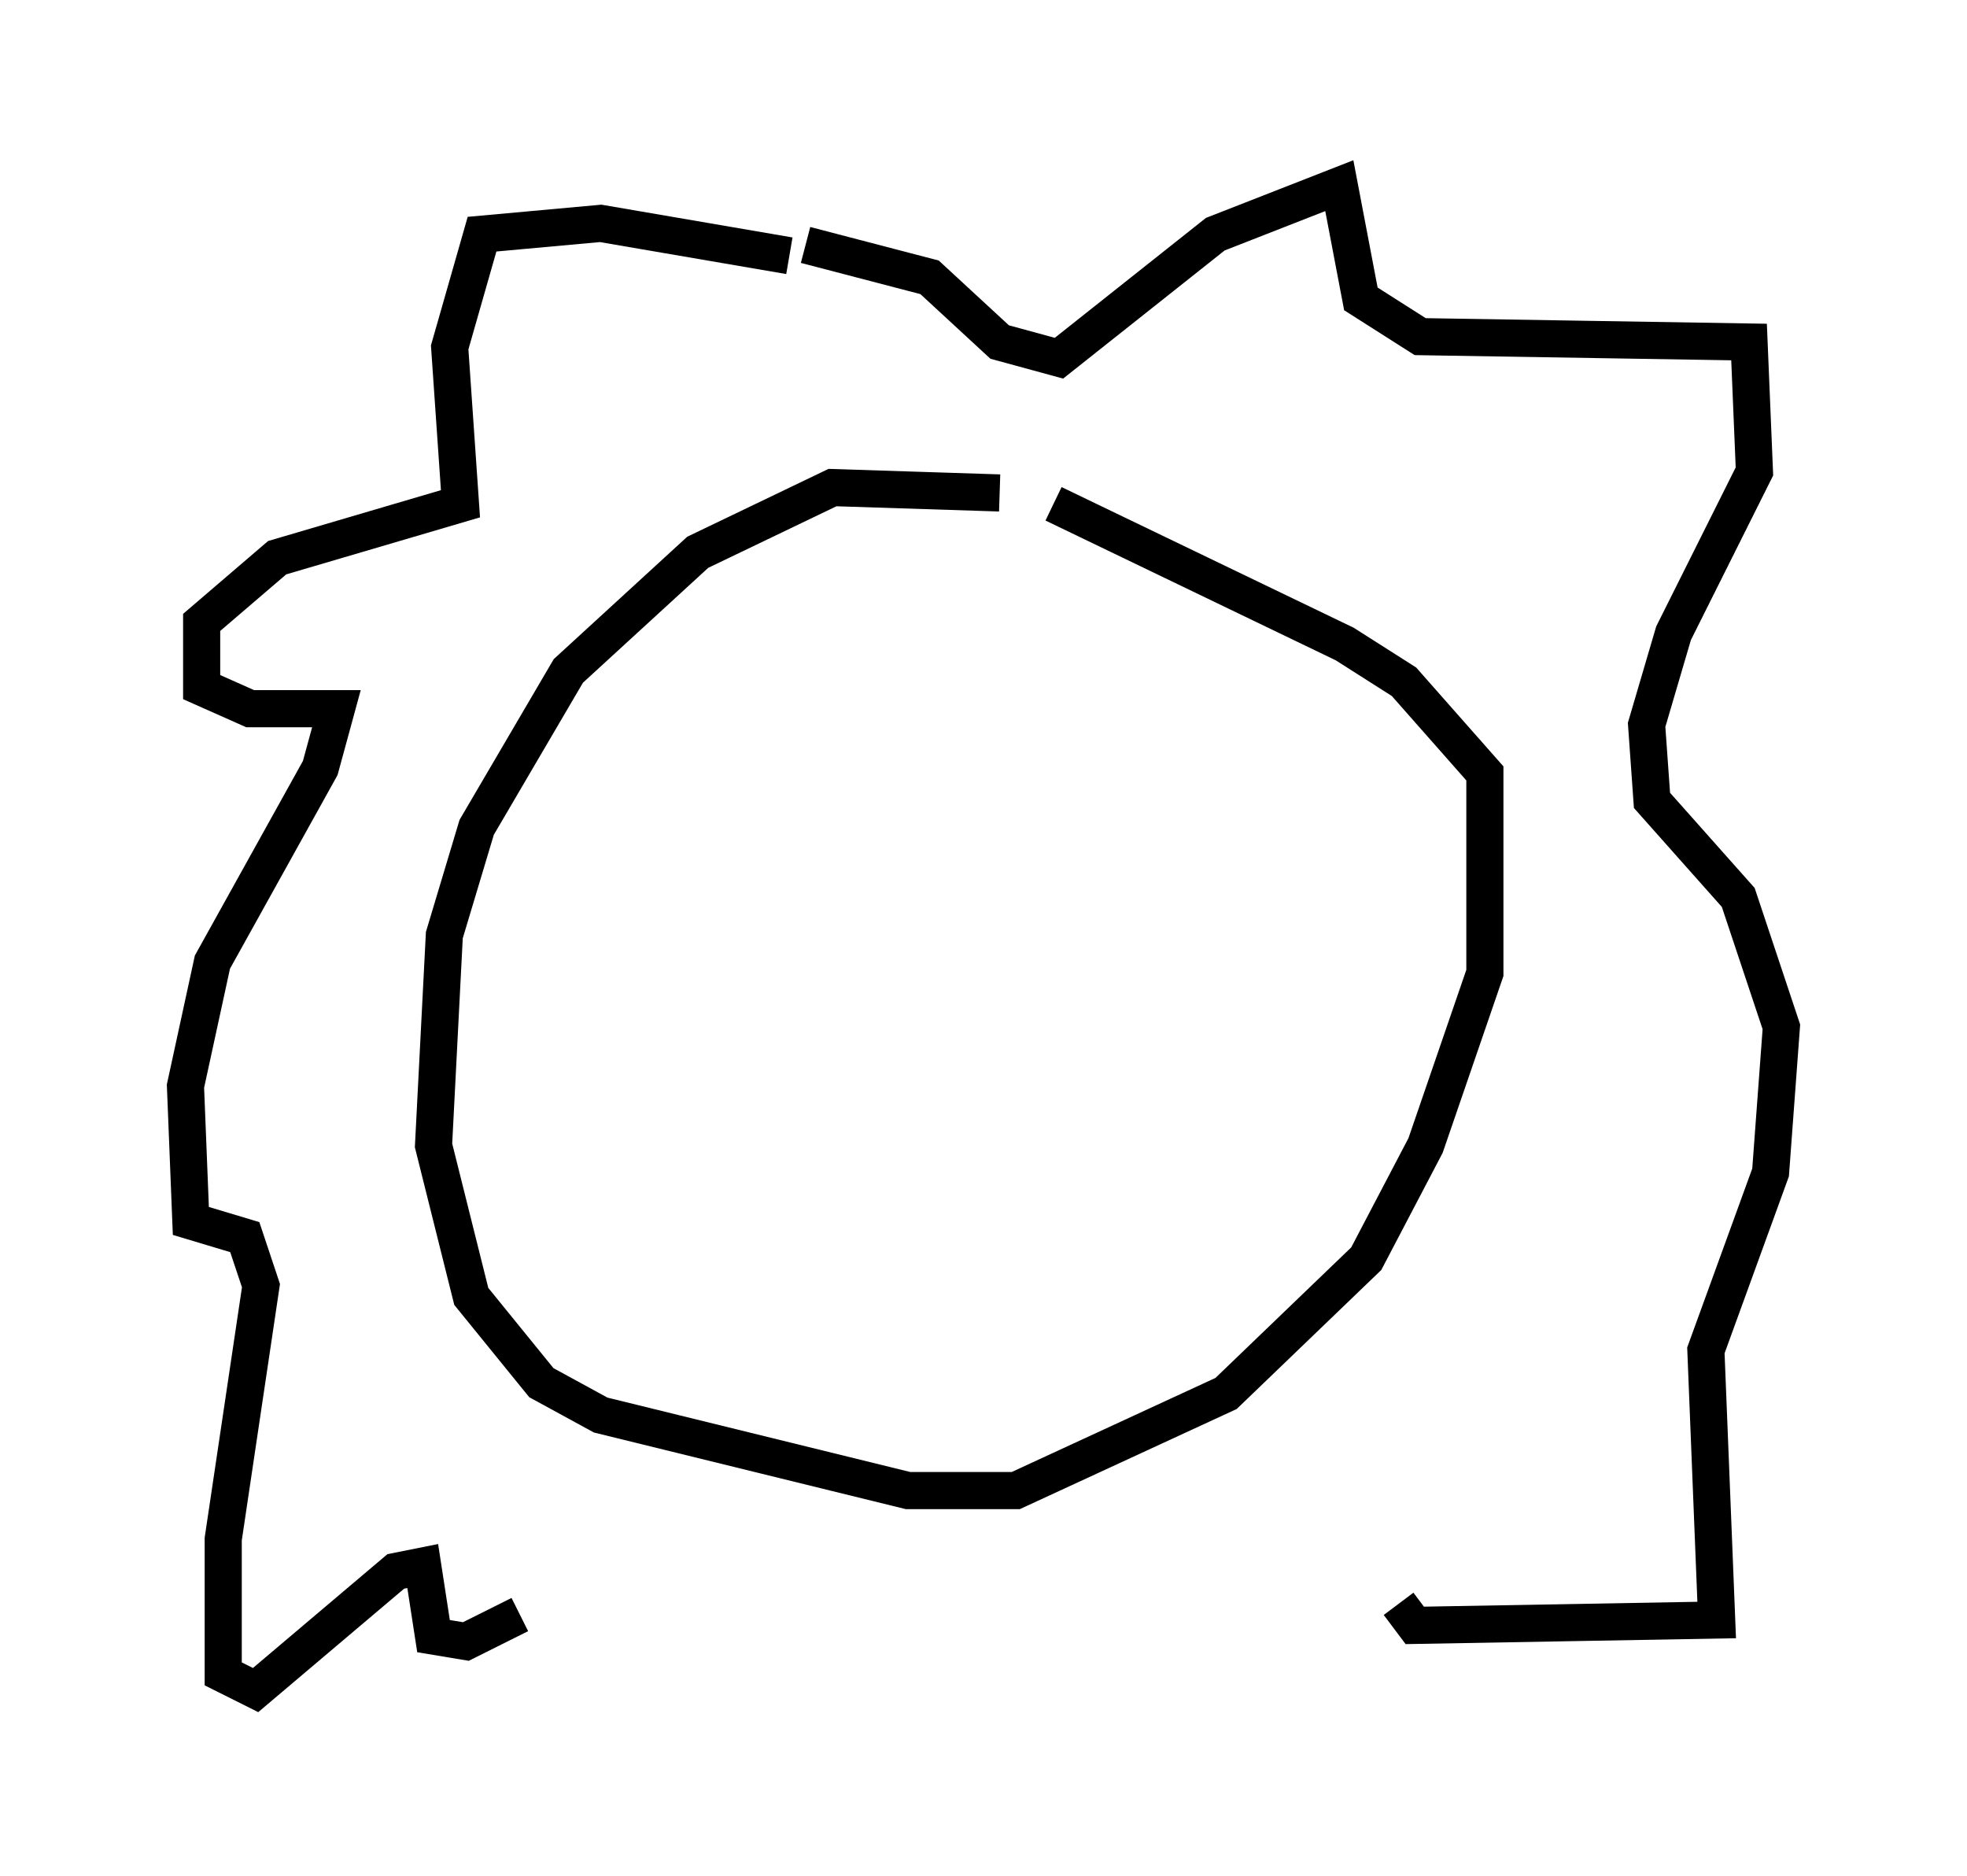 <?xml version="1.0" encoding="utf-8" ?>
<svg baseProfile="full" height="50.525" version="1.1" width="52.994" xmlns="http://www.w3.org/2000/svg" xmlns:ev="http://www.w3.org/2001/xml-events" xmlns:xlink="http://www.w3.org/1999/xlink"><defs /><rect fill="white" height="50.525" width="52.994" x="0" y="0" /><path d="M32.452, 15.458 m-5.52, -2.179 l-4.503, -0.145 -3.631, 1.743 l-3.486, 3.196 -2.469, 4.212 l-0.872, 2.905 -0.291, 5.665 l1.017, 4.067 1.888, 2.324 l1.598, 0.872 8.279, 2.034 l2.905, 0.0 5.665, -2.615 l3.777, -3.631 1.598, -3.05 l1.598, -4.648 0.0, -5.374 l-2.179, -2.469 -1.598, -1.017 l-7.844, -3.777 m-7.117, -6.682 l-5.084, -0.872 -3.196, 0.291 l-0.872, 3.05 0.291, 4.212 l-4.939, 1.453 -2.034, 1.743 l0.0, 1.743 1.307, 0.581 l2.324, 0.0 -0.436, 1.598 l-2.905, 5.229 -0.726, 3.341 l0.145, 3.631 1.453, 0.436 l0.436, 1.307 -1.017, 6.827 l0.0, 3.631 0.872, 0.436 l3.777, -3.196 0.726, -0.145 l0.291, 1.888 0.872, 0.145 l1.453, -0.726 m7.698, -36.894 l3.341, 0.872 1.888, 1.743 l1.598, 0.436 4.212, -3.341 l3.341, -1.307 0.581, 3.05 l1.598, 1.017 8.86, 0.145 l0.145, 3.486 -2.179, 4.358 l-0.726, 2.469 0.145, 2.034 l2.324, 2.615 1.162, 3.486 l-0.291, 3.922 -1.743, 4.793 l0.291, 7.263 -8.134, 0.145 l-0.436, -0.581 " fill="none" stroke="black" stroke-width="1" /></svg>